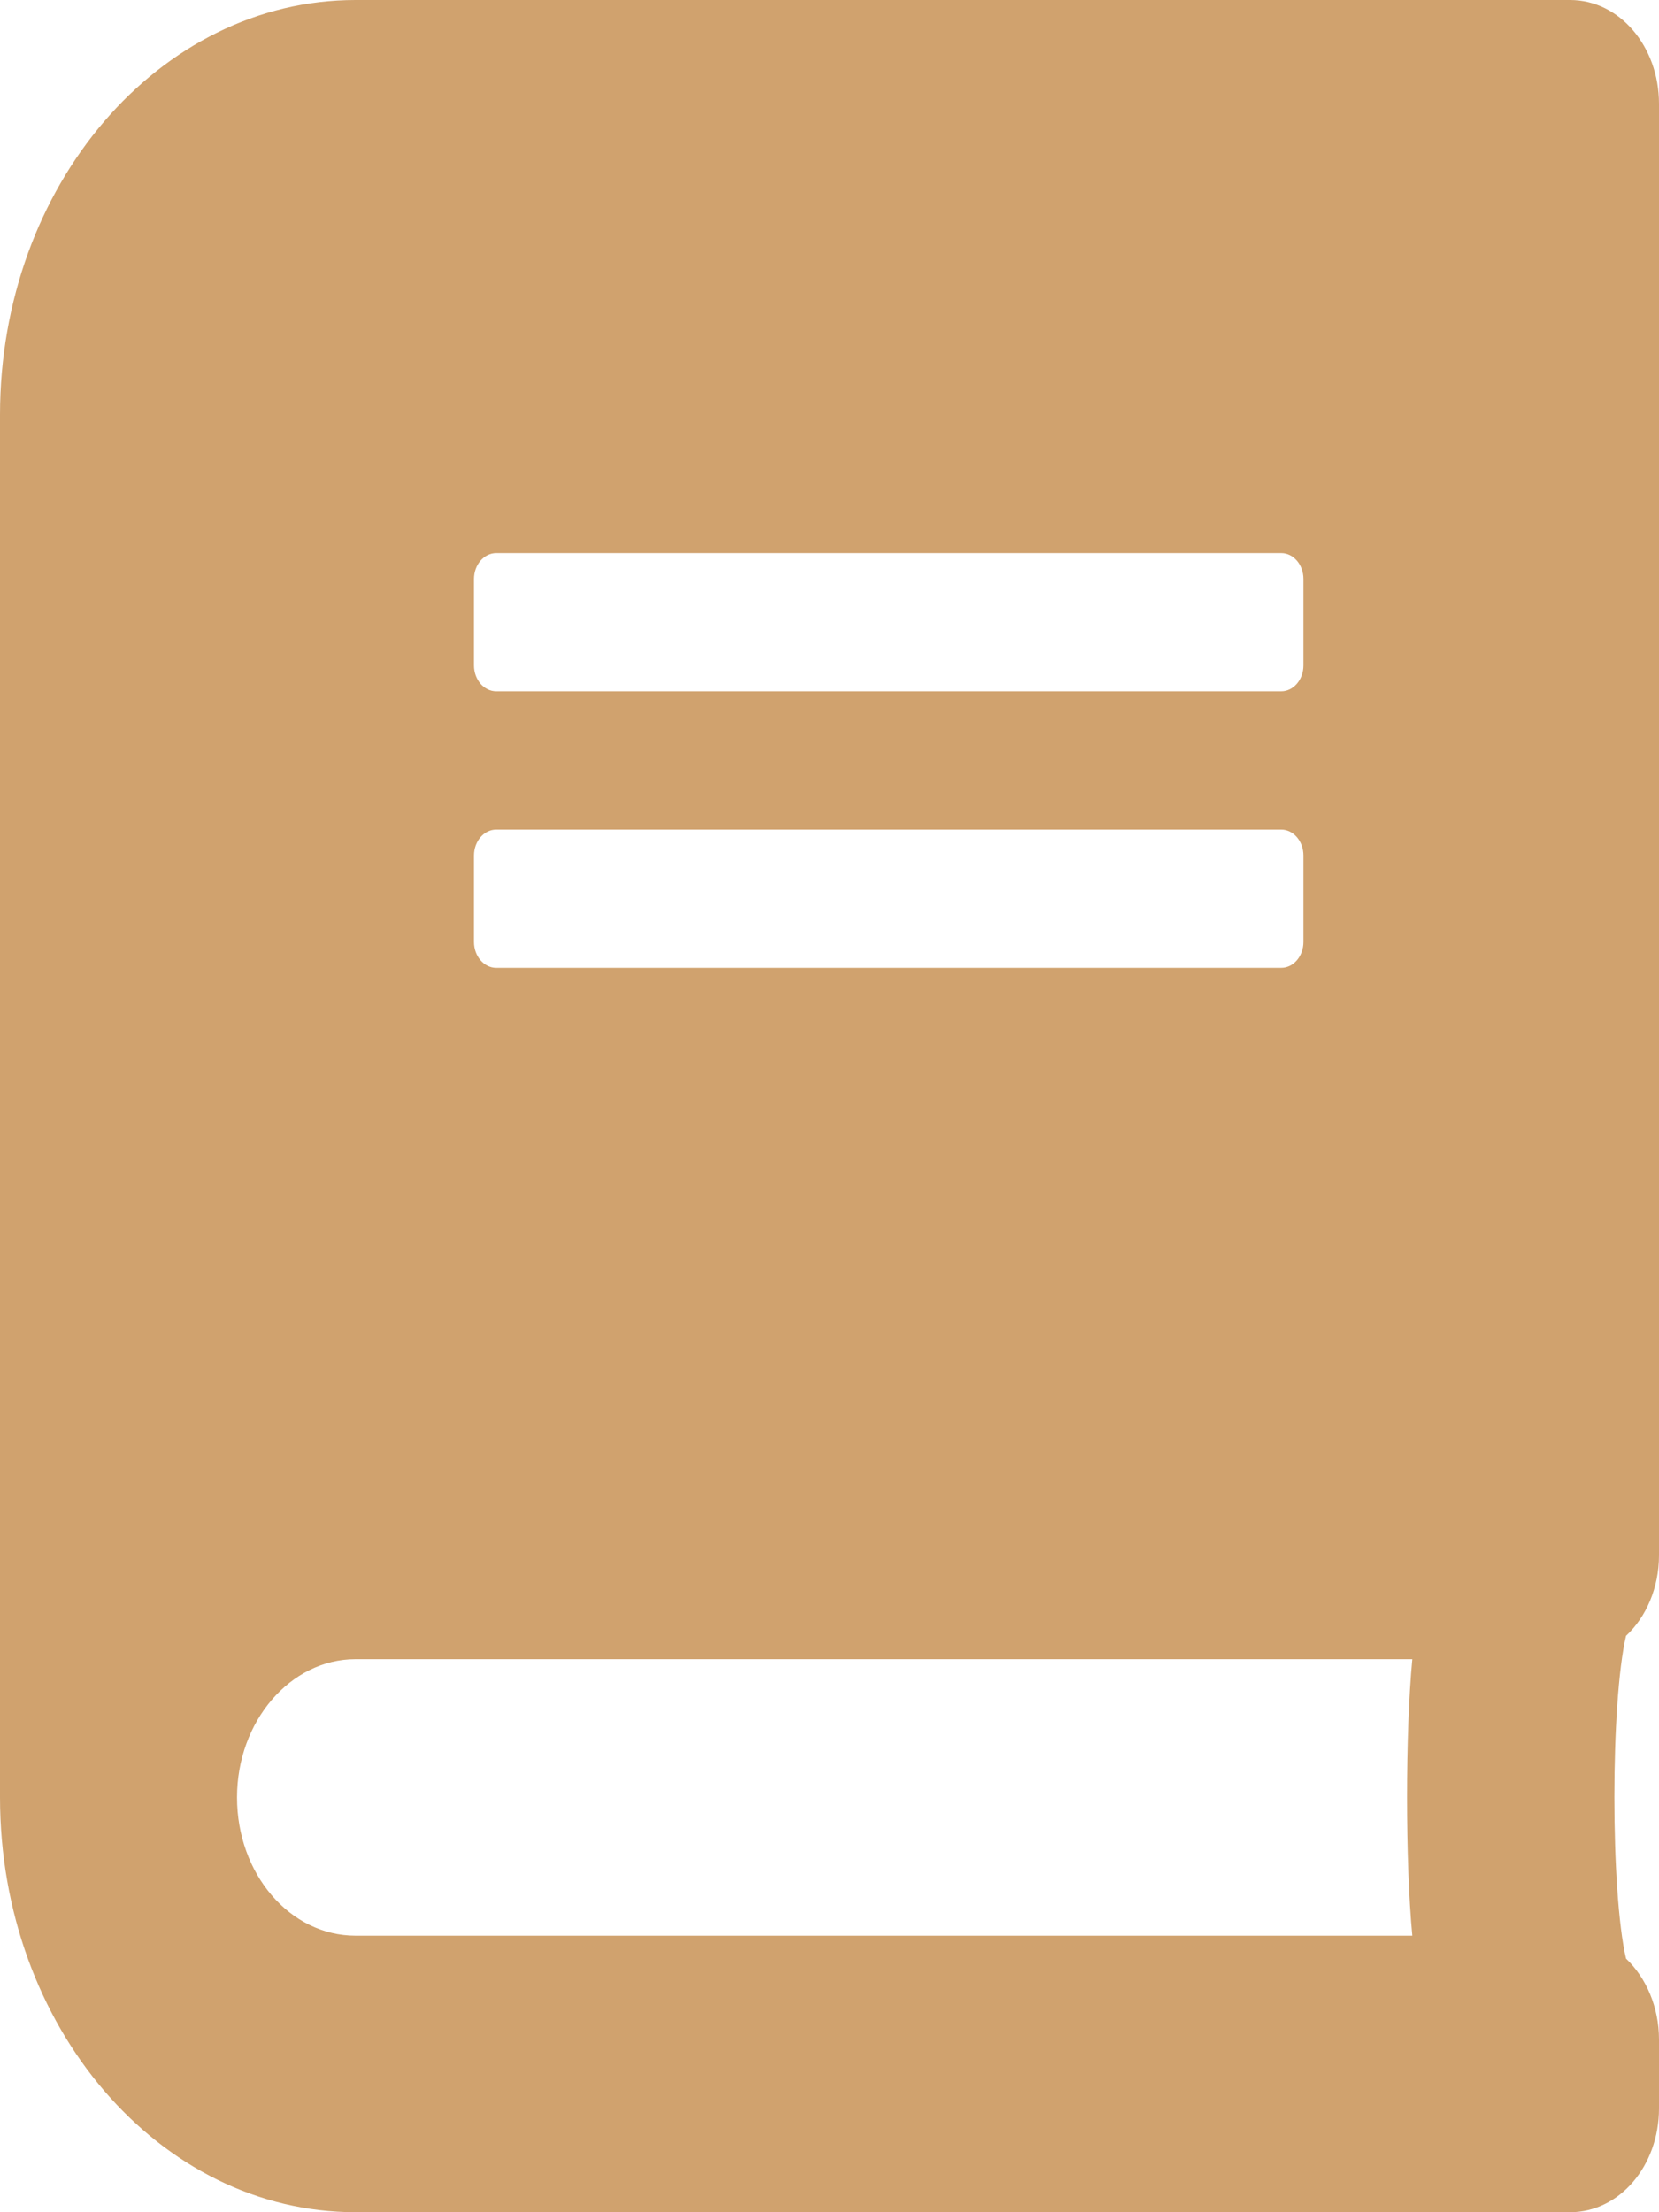 <svg width="30" height="40" viewBox="0 0 30 40" fill="none" xmlns="http://www.w3.org/2000/svg">
<path d="M30 28.125V1.875C30 0.836 29.284 0 28.393 0H6.429C2.879 0 0 3.359 0 7.5V32.5C0 36.641 2.879 40 6.429 40H28.393C29.284 40 30 39.164 30 38.125V36.875C30 36.289 29.766 35.758 29.404 35.414C29.123 34.211 29.123 30.781 29.404 29.578C29.766 29.242 30 28.711 30 28.125ZM8.571 10.469C8.571 10.211 8.752 10 8.973 10H23.17C23.391 10 23.571 10.211 23.571 10.469V12.031C23.571 12.289 23.391 12.5 23.17 12.5H8.973C8.752 12.5 8.571 12.289 8.571 12.031V10.469ZM8.571 15.469C8.571 15.211 8.752 15 8.973 15H23.17C23.391 15 23.571 15.211 23.571 15.469V17.031C23.571 17.289 23.391 17.5 23.17 17.5H8.973C8.752 17.5 8.571 17.289 8.571 17.031V15.469ZM25.54 35H6.429C5.243 35 4.286 33.883 4.286 32.5C4.286 31.125 5.25 30 6.429 30H25.54C25.413 31.336 25.413 33.664 25.54 35Z" fill="#D0A26E"/>
</svg>
